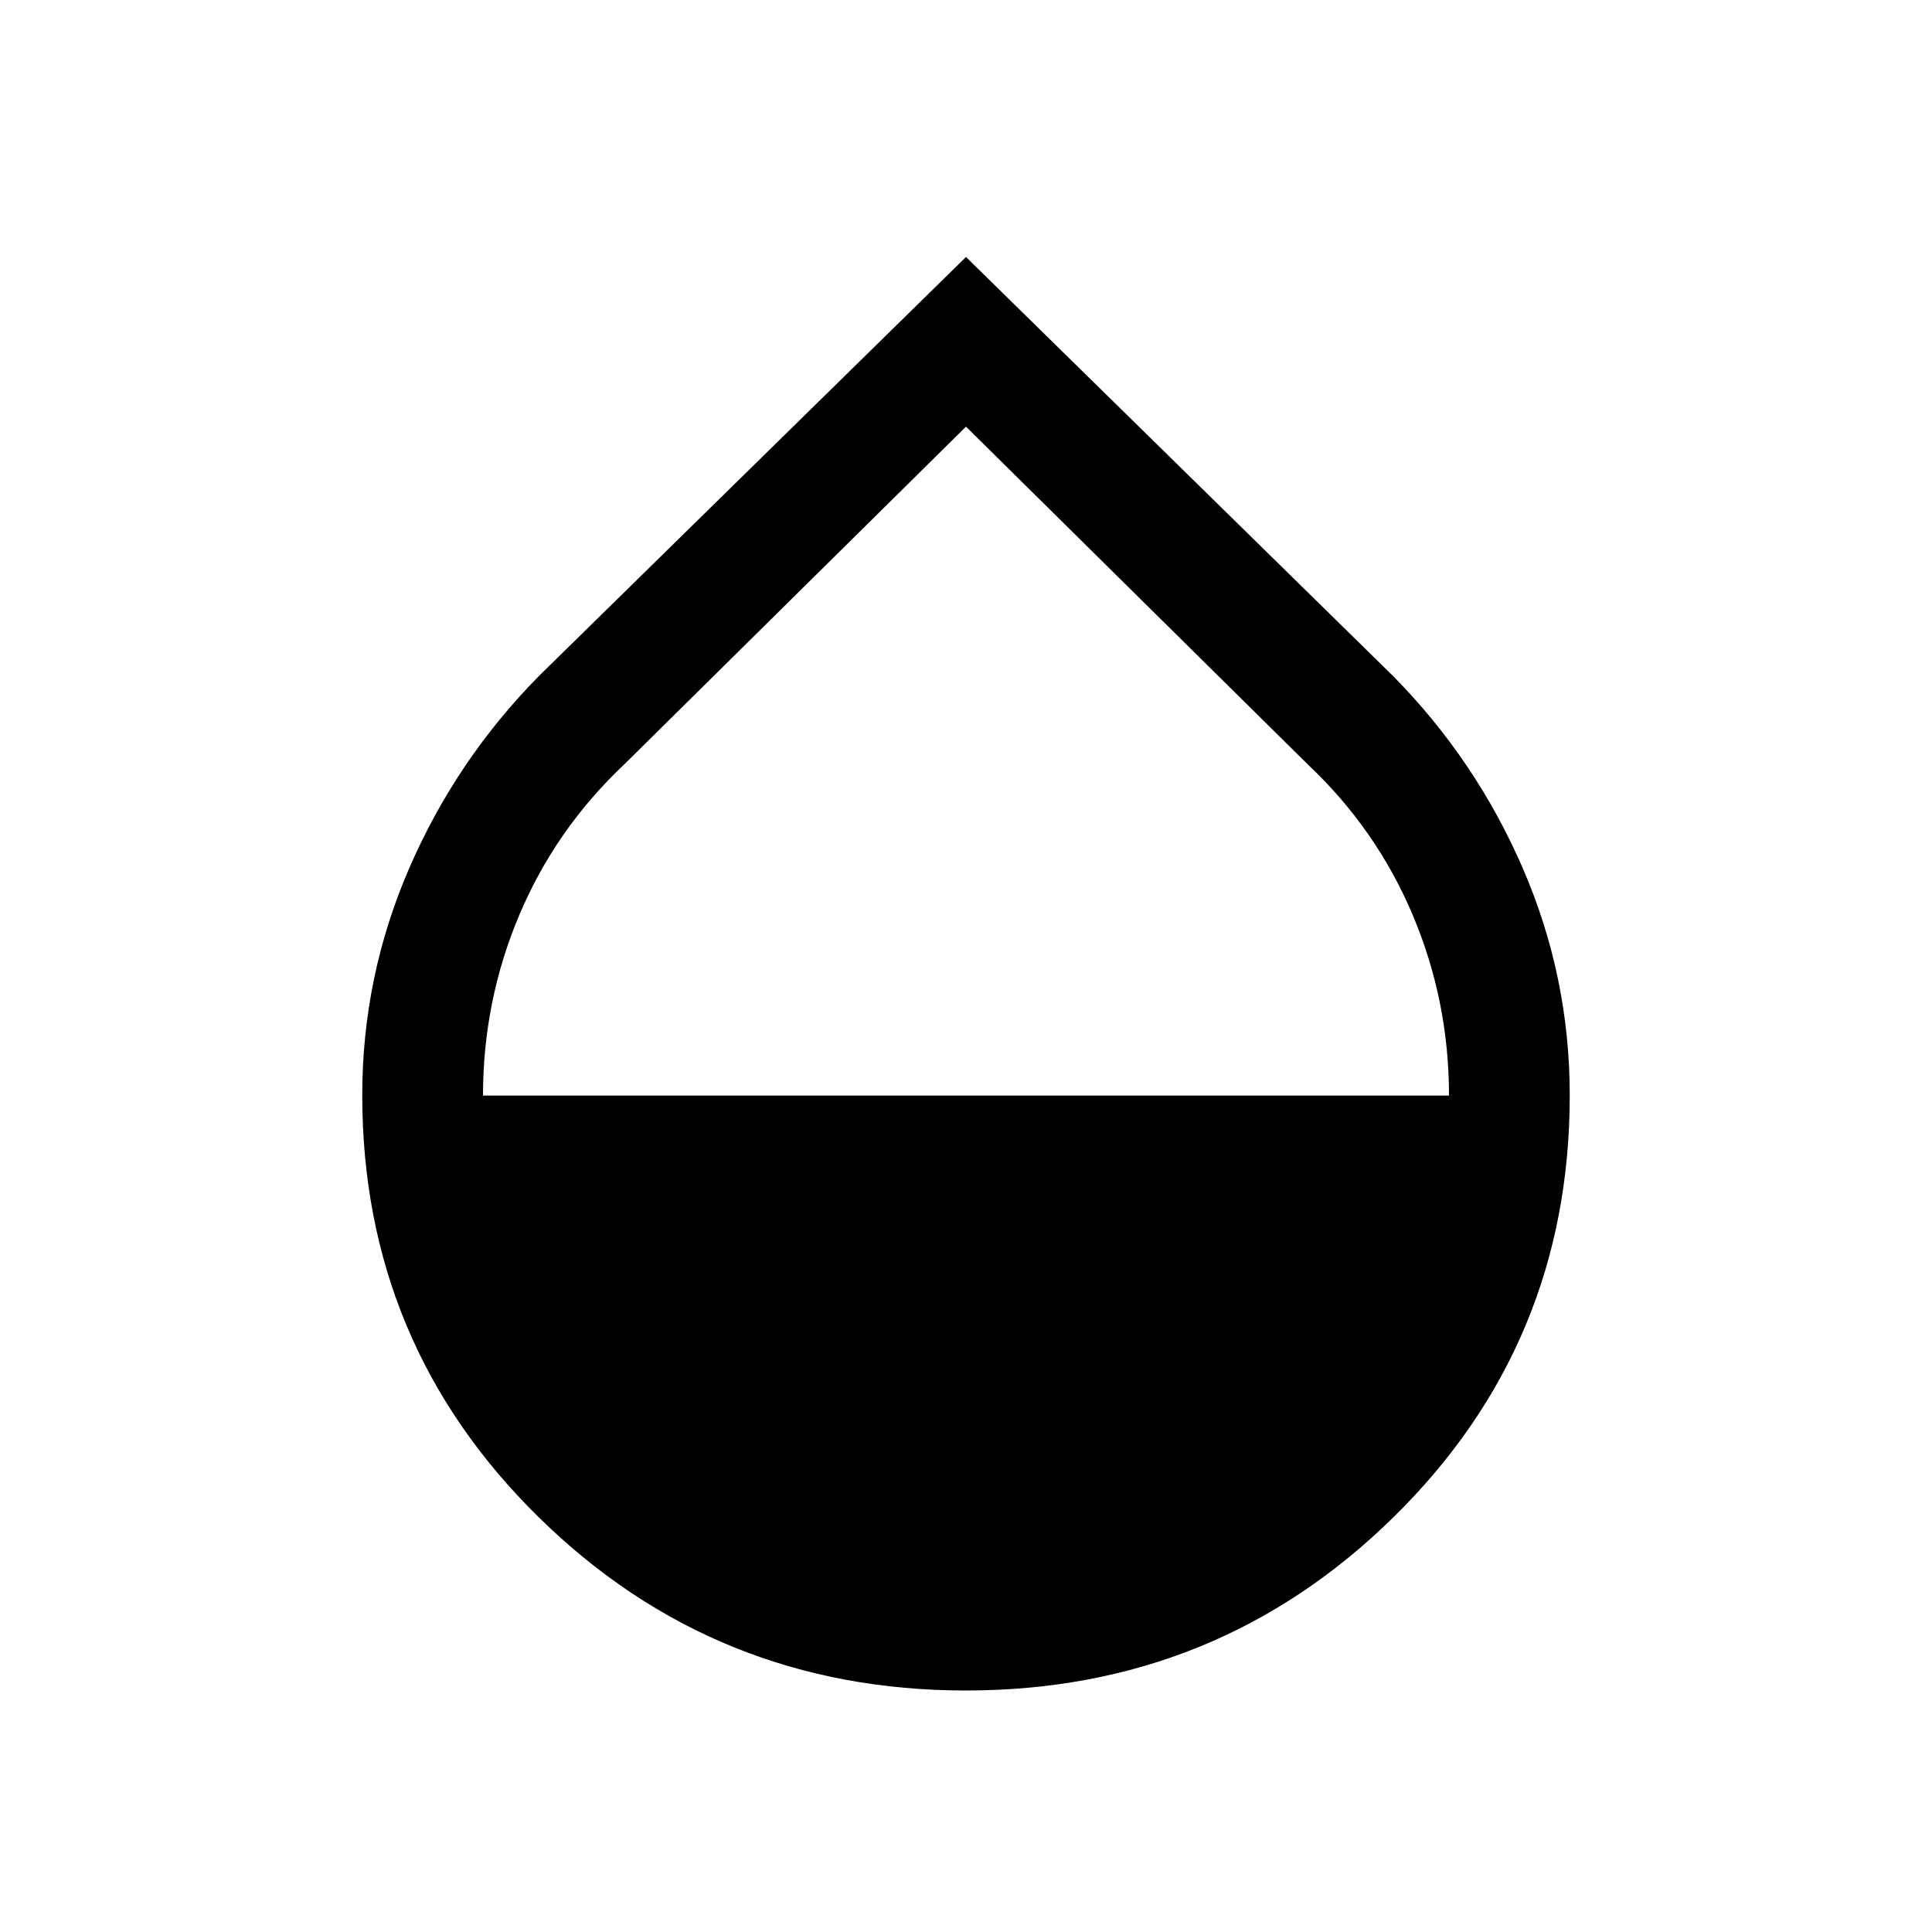 <svg xmlns="http://www.w3.org/2000/svg" height="24" viewBox="0 -960 960 960" width="24"><path d="M480-120.001q-124.687 0-212.343-86.118-87.656-86.118-87.656-209.678 0-58.972 23.347-112.818 23.346-53.846 64.499-95.538L480-832.306l212.153 208.153q41.153 41.692 64.499 95.554 23.347 53.861 23.347 112.874 0 123.647-87.656 209.686Q604.687-120.001 480-120.001ZM240-415.615h480q0-47-18-89.64T650-580L480-748 310-580q-34 32.105-52 74.745-18 42.64-18 89.64Z"/></svg>